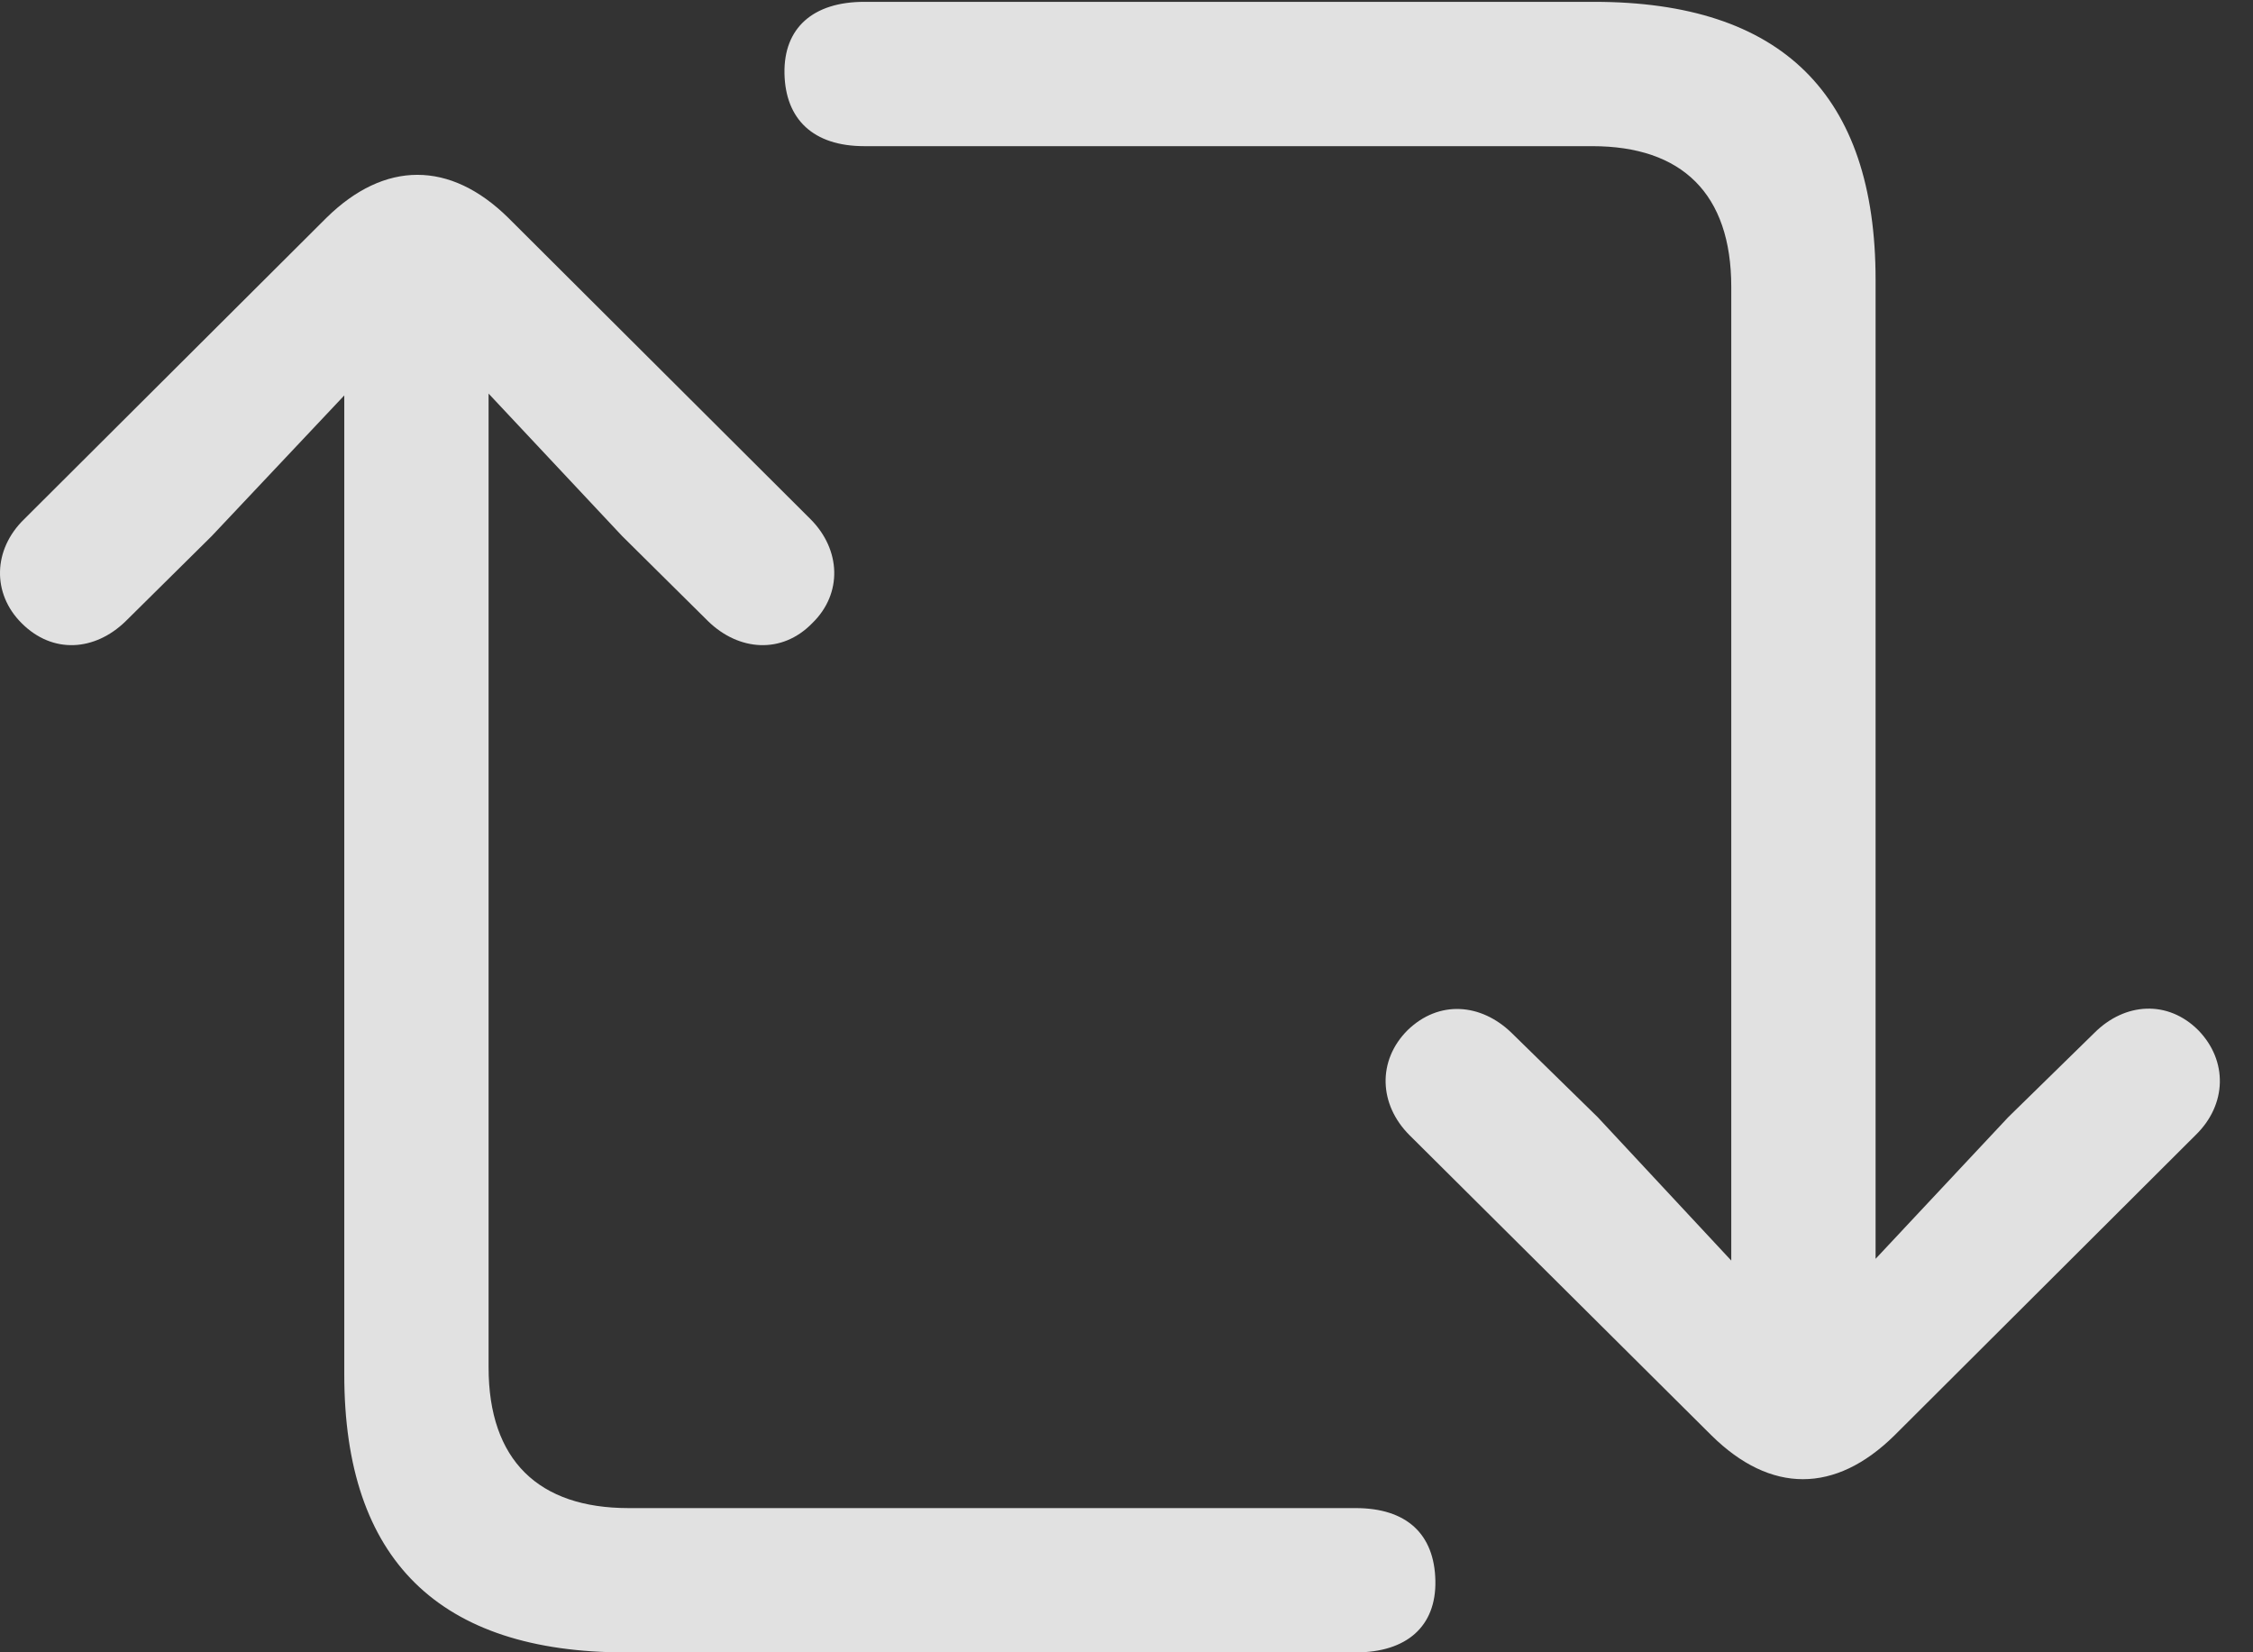 <?xml version="1.0" encoding="UTF-8"?>
<!--Generator: Apple Native CoreSVG 232.5-->
<!DOCTYPE svg
PUBLIC "-//W3C//DTD SVG 1.1//EN"
       "http://www.w3.org/Graphics/SVG/1.1/DTD/svg11.dtd">
<svg version="1.1" xmlns="http://www.w3.org/2000/svg" xmlns:xlink="http://www.w3.org/1999/xlink" width="24.541" height="17.998">
 <rect width="100%" height="100%" fill="#333333" stroke="none"/>
 <g>
  <rect height="17.998" opacity="0" width="24.541" x="0" y="0"/>
  <path d="M0.235 6.787C0.576 7.129 1.035 7.09 1.367 6.768L2.305 5.84L3.75 4.307L3.75 14.971C3.75 16.992 4.785 17.998 6.817 17.998L14.766 17.998C15.322 17.998 15.645 17.715 15.635 17.217C15.625 16.709 15.322 16.426 14.766 16.426L6.846 16.426C5.869 16.426 5.322 15.908 5.322 14.893L5.322 4.287L6.778 5.84L7.715 6.768C8.047 7.09 8.516 7.129 8.848 6.787C9.18 6.465 9.16 5.986 8.828 5.654L5.537 2.373C4.903 1.748 4.19 1.748 3.555 2.373L0.264 5.654C-0.078 5.986-0.088 6.465 0.235 6.787ZM8.545 0.801C8.555 1.299 8.858 1.592 9.414 1.592L17.344 1.592C18.32 1.592 18.858 2.109 18.858 3.125L18.858 13.73L17.403 12.168L16.465 11.25C16.133 10.928 15.674 10.889 15.332 11.221C15 11.553 15.02 12.031 15.352 12.363L18.643 15.635C19.287 16.27 19.99 16.27 20.635 15.635L23.916 12.363C24.258 12.031 24.268 11.553 23.945 11.221C23.613 10.889 23.145 10.918 22.813 11.25L21.875 12.168L20.43 13.711L20.43 3.047C20.43 1.025 19.404 0.02 17.363 0.02L9.414 0.02C8.858 0.02 8.535 0.303 8.545 0.801Z" fill="#ffffff" fill-opacity="0.85"/>
 </g>
</svg>
